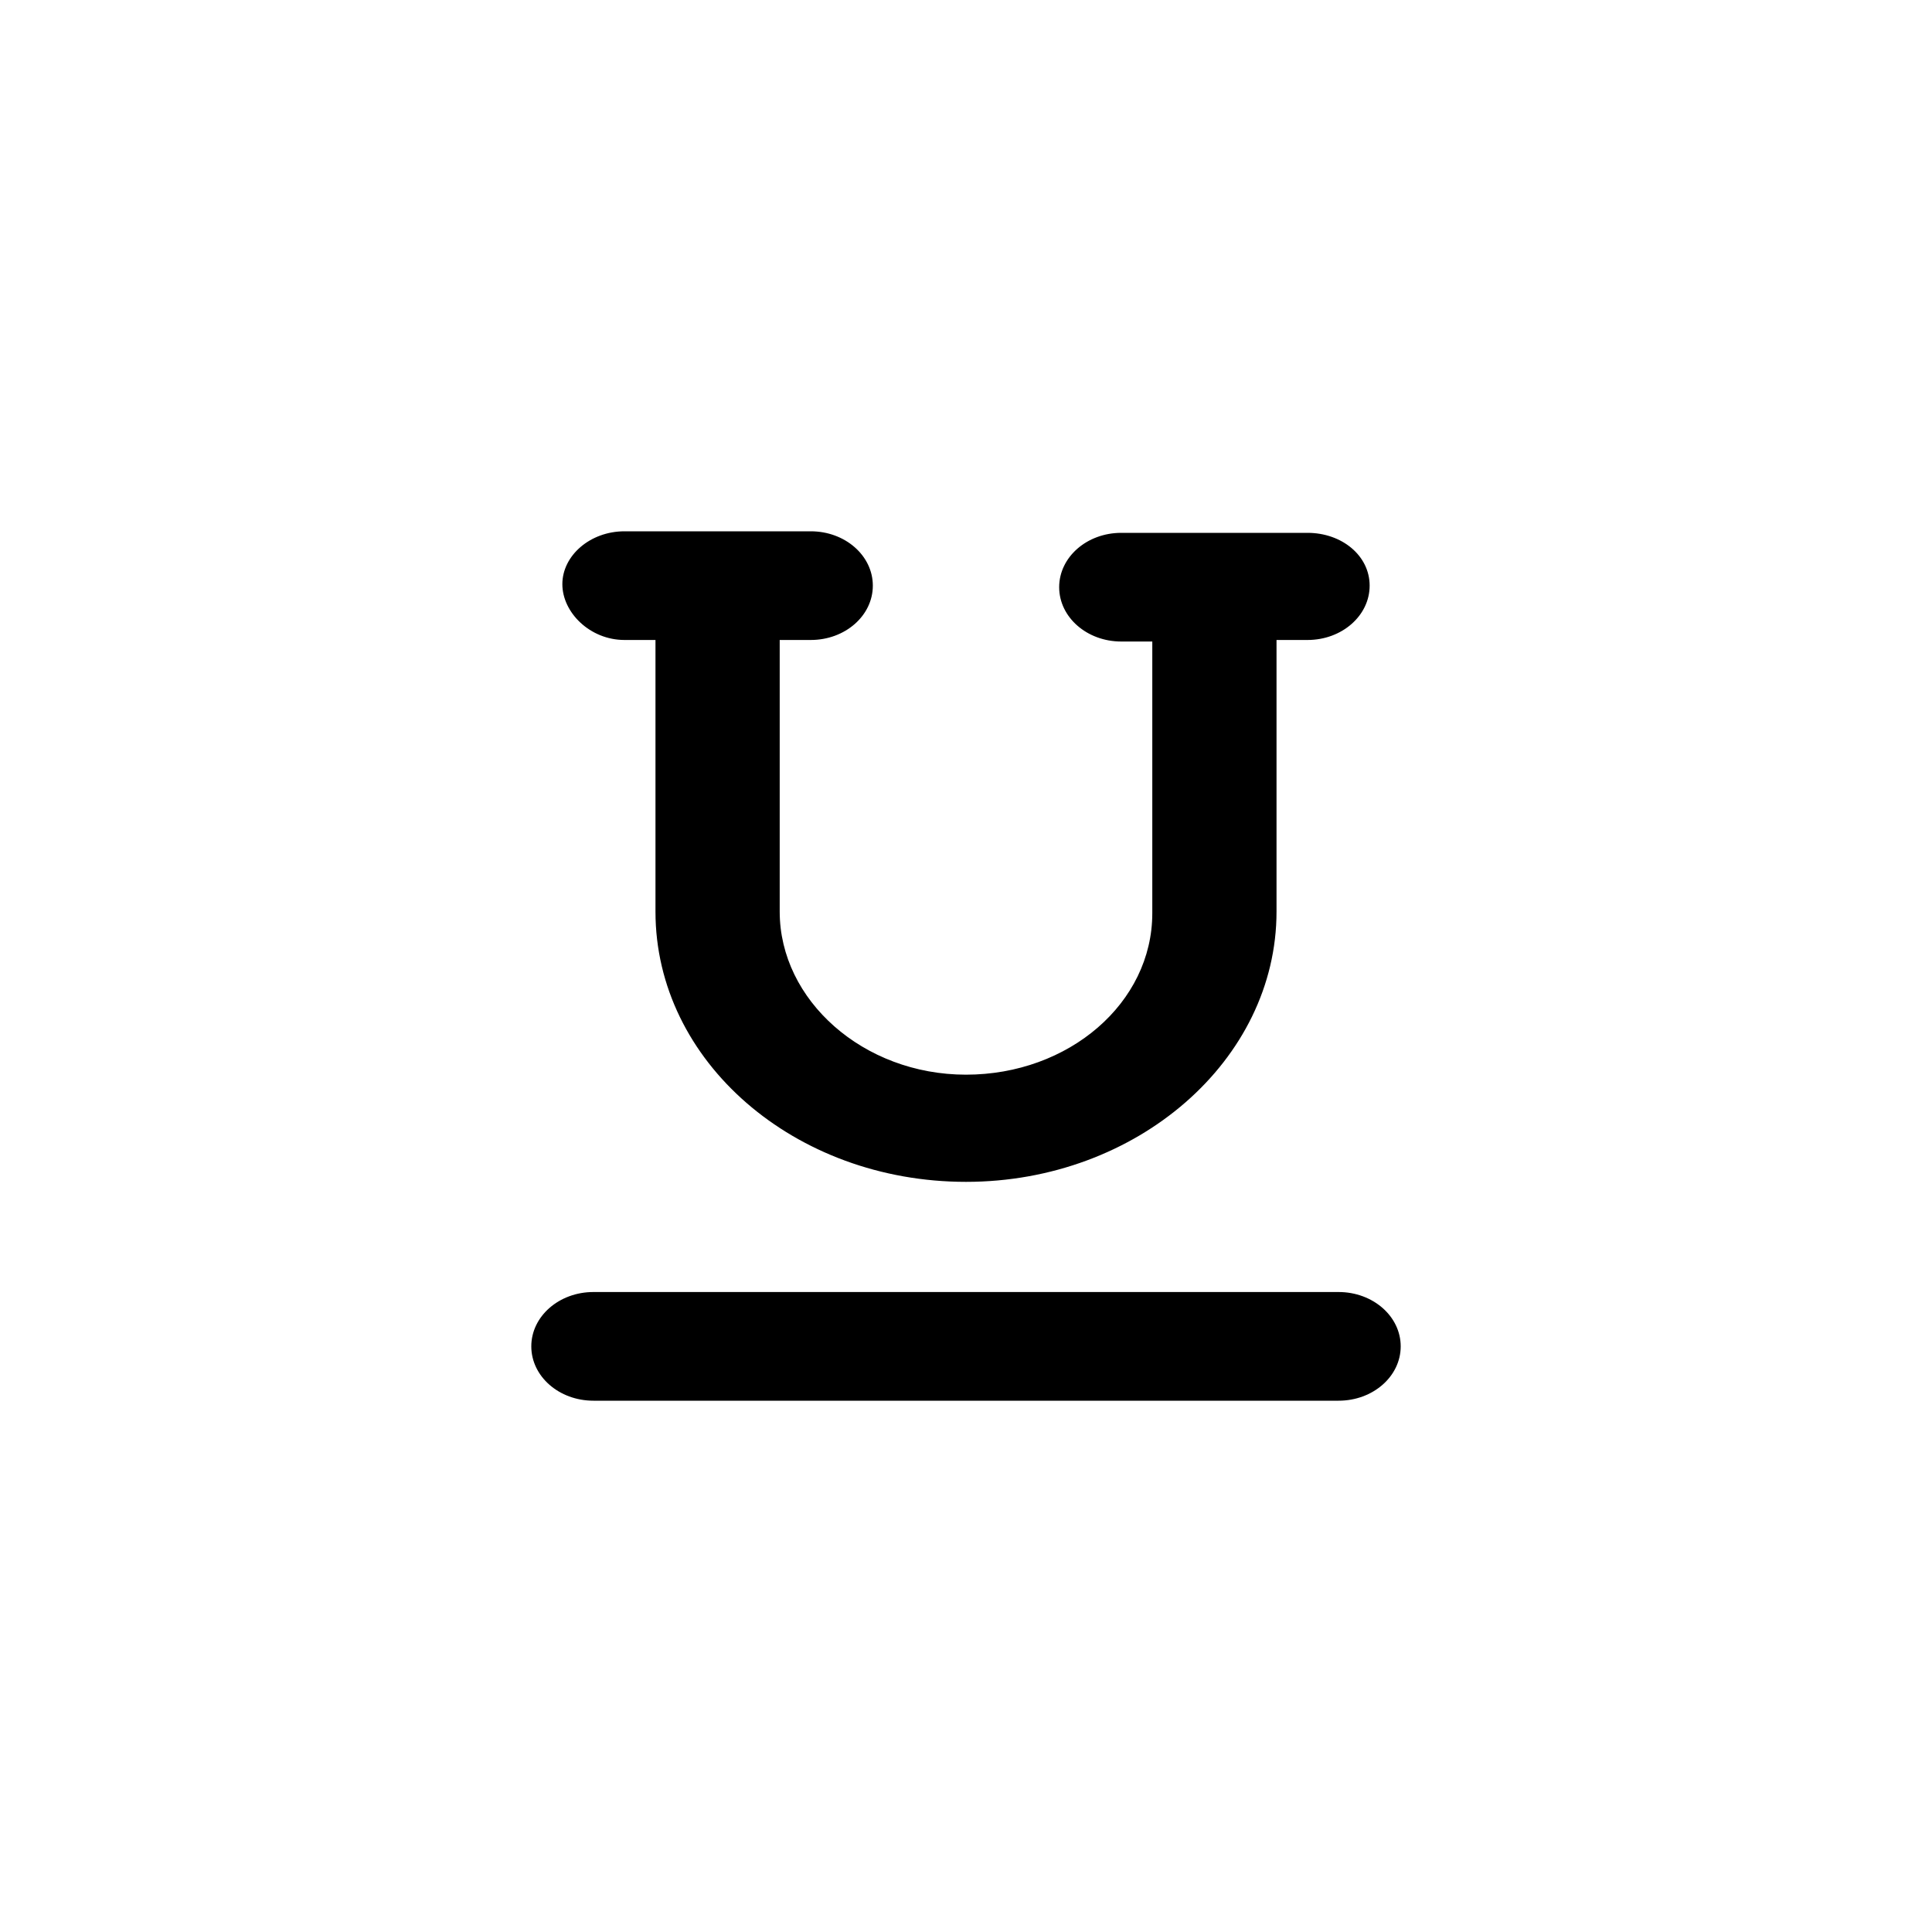 <svg viewBox="0 0 40 40" fill="none" xmlns="http://www.w3.org/2000/svg">
<path d="M27.714 26.75H12.286C11.575 26.75 11 27.253 11 27.875C11 28.497 11.575 29 12.286 29H27.714C28.425 29 29 28.497 29 27.875C29 27.253 28.425 26.75 27.714 26.75ZM12.929 13.25H13.571V18.875C13.571 21.977 16.455 24.469 20 24.469C23.545 24.469 26.429 21.945 26.429 18.875V13.25H27.071C27.782 13.25 28.357 12.747 28.357 12.125C28.357 11.504 27.782 11.032 27.071 11.032L23.214 11.032C22.503 11.032 21.929 11.535 21.929 12.157C21.929 12.778 22.503 13.282 23.214 13.282H23.857V18.907C23.857 20.768 22.127 22.25 20 22.25C17.873 22.25 16.143 20.707 16.143 18.875V13.25H16.786C17.497 13.25 18.071 12.747 18.071 12.125C18.071 11.503 17.497 11 16.786 11L12.929 11C12.218 11 11.643 11.503 11.643 12.094C11.643 12.684 12.218 13.25 12.929 13.25Z" fill="currentColor"/>
</svg>
